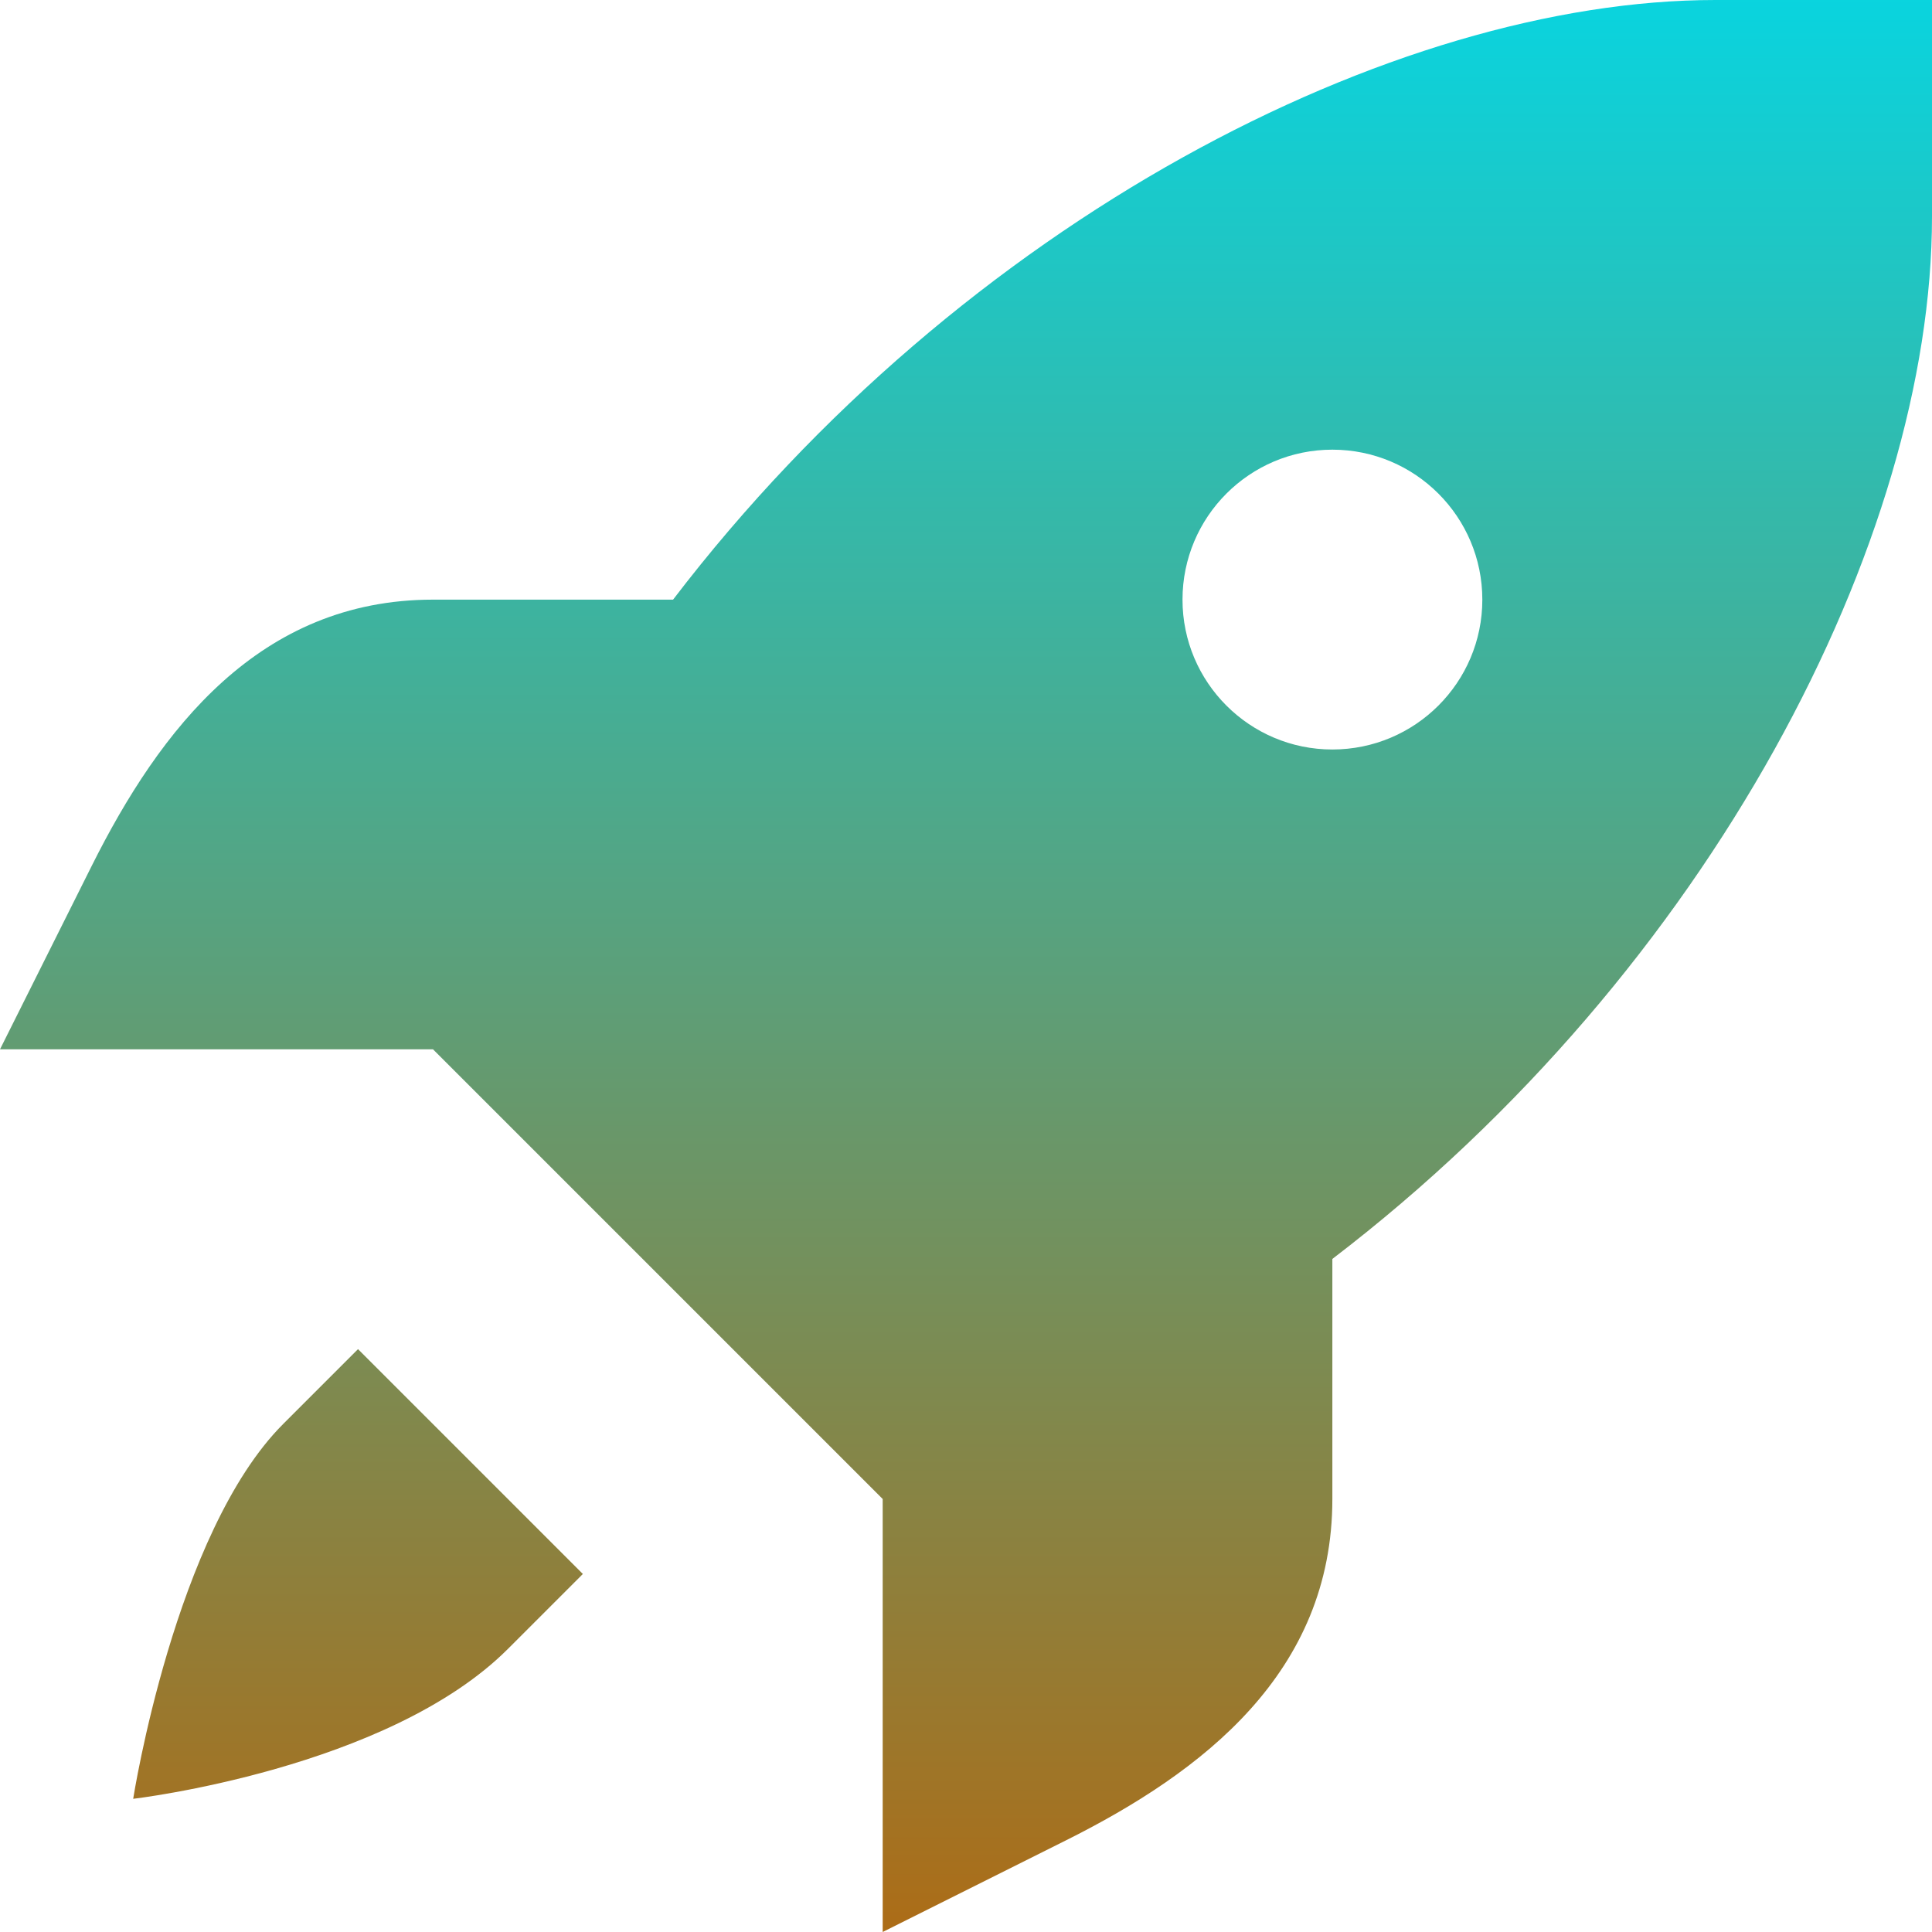 <svg xmlns="http://www.w3.org/2000/svg" width="16" height="16" version="1.1">
 <defs>
  <style id="current-color-scheme" type="text/css">
    .ColorScheme-Text { color: #d3dae3; } .ColorScheme-Highlight { color:#5294e2; }
  </style>
  <linearGradient id="aurora" x1="0%" x2="0%" y1="0%" y2="100%">
    <stop offset="0%" style="stop-color:#09D4DF; stop-opacity:1"/>
    <stop offset="100%" style="stop-color:#ad6c16; stop-opacity:1"/>
  </linearGradient>
 </defs>
  <path fill="url(#aurora)" class="ColorScheme-Text" d="M 14.206 0 C 11.544 0 7.973 1.826 5.574 4.966 L 3.586 4.966 C 2.149 4.966 1.326 6.038 0.759 7.172 L 0 8.69 L 3.586 8.69 L 5.448 10.552 L 7.31 12.414 L 7.31 16 L 8.828 15.241 C 9.962 14.674 11.034 13.851 11.034 12.414 L 11.034 10.426 C 14.174 8.027 16 4.456 16 1.794 L 16 0 L 14.206 0 Z M 11.034 3.724 C 11.72 3.724 12.276 4.28 12.276 4.966 C 12.276 5.651 11.72 6.207 11.034 6.207 C 10.349 6.207 9.793 5.651 9.793 4.966 C 9.793 4.28 10.349 3.724 11.034 3.724 Z M 2.965 11.173 L 2.345 11.793 C 1.448 12.69 1.103 14.897 1.103 14.897 C 1.103 14.897 3.211 14.651 4.207 13.655 L 4.827 13.035 L 2.965 11.173 Z"/>
</svg>
